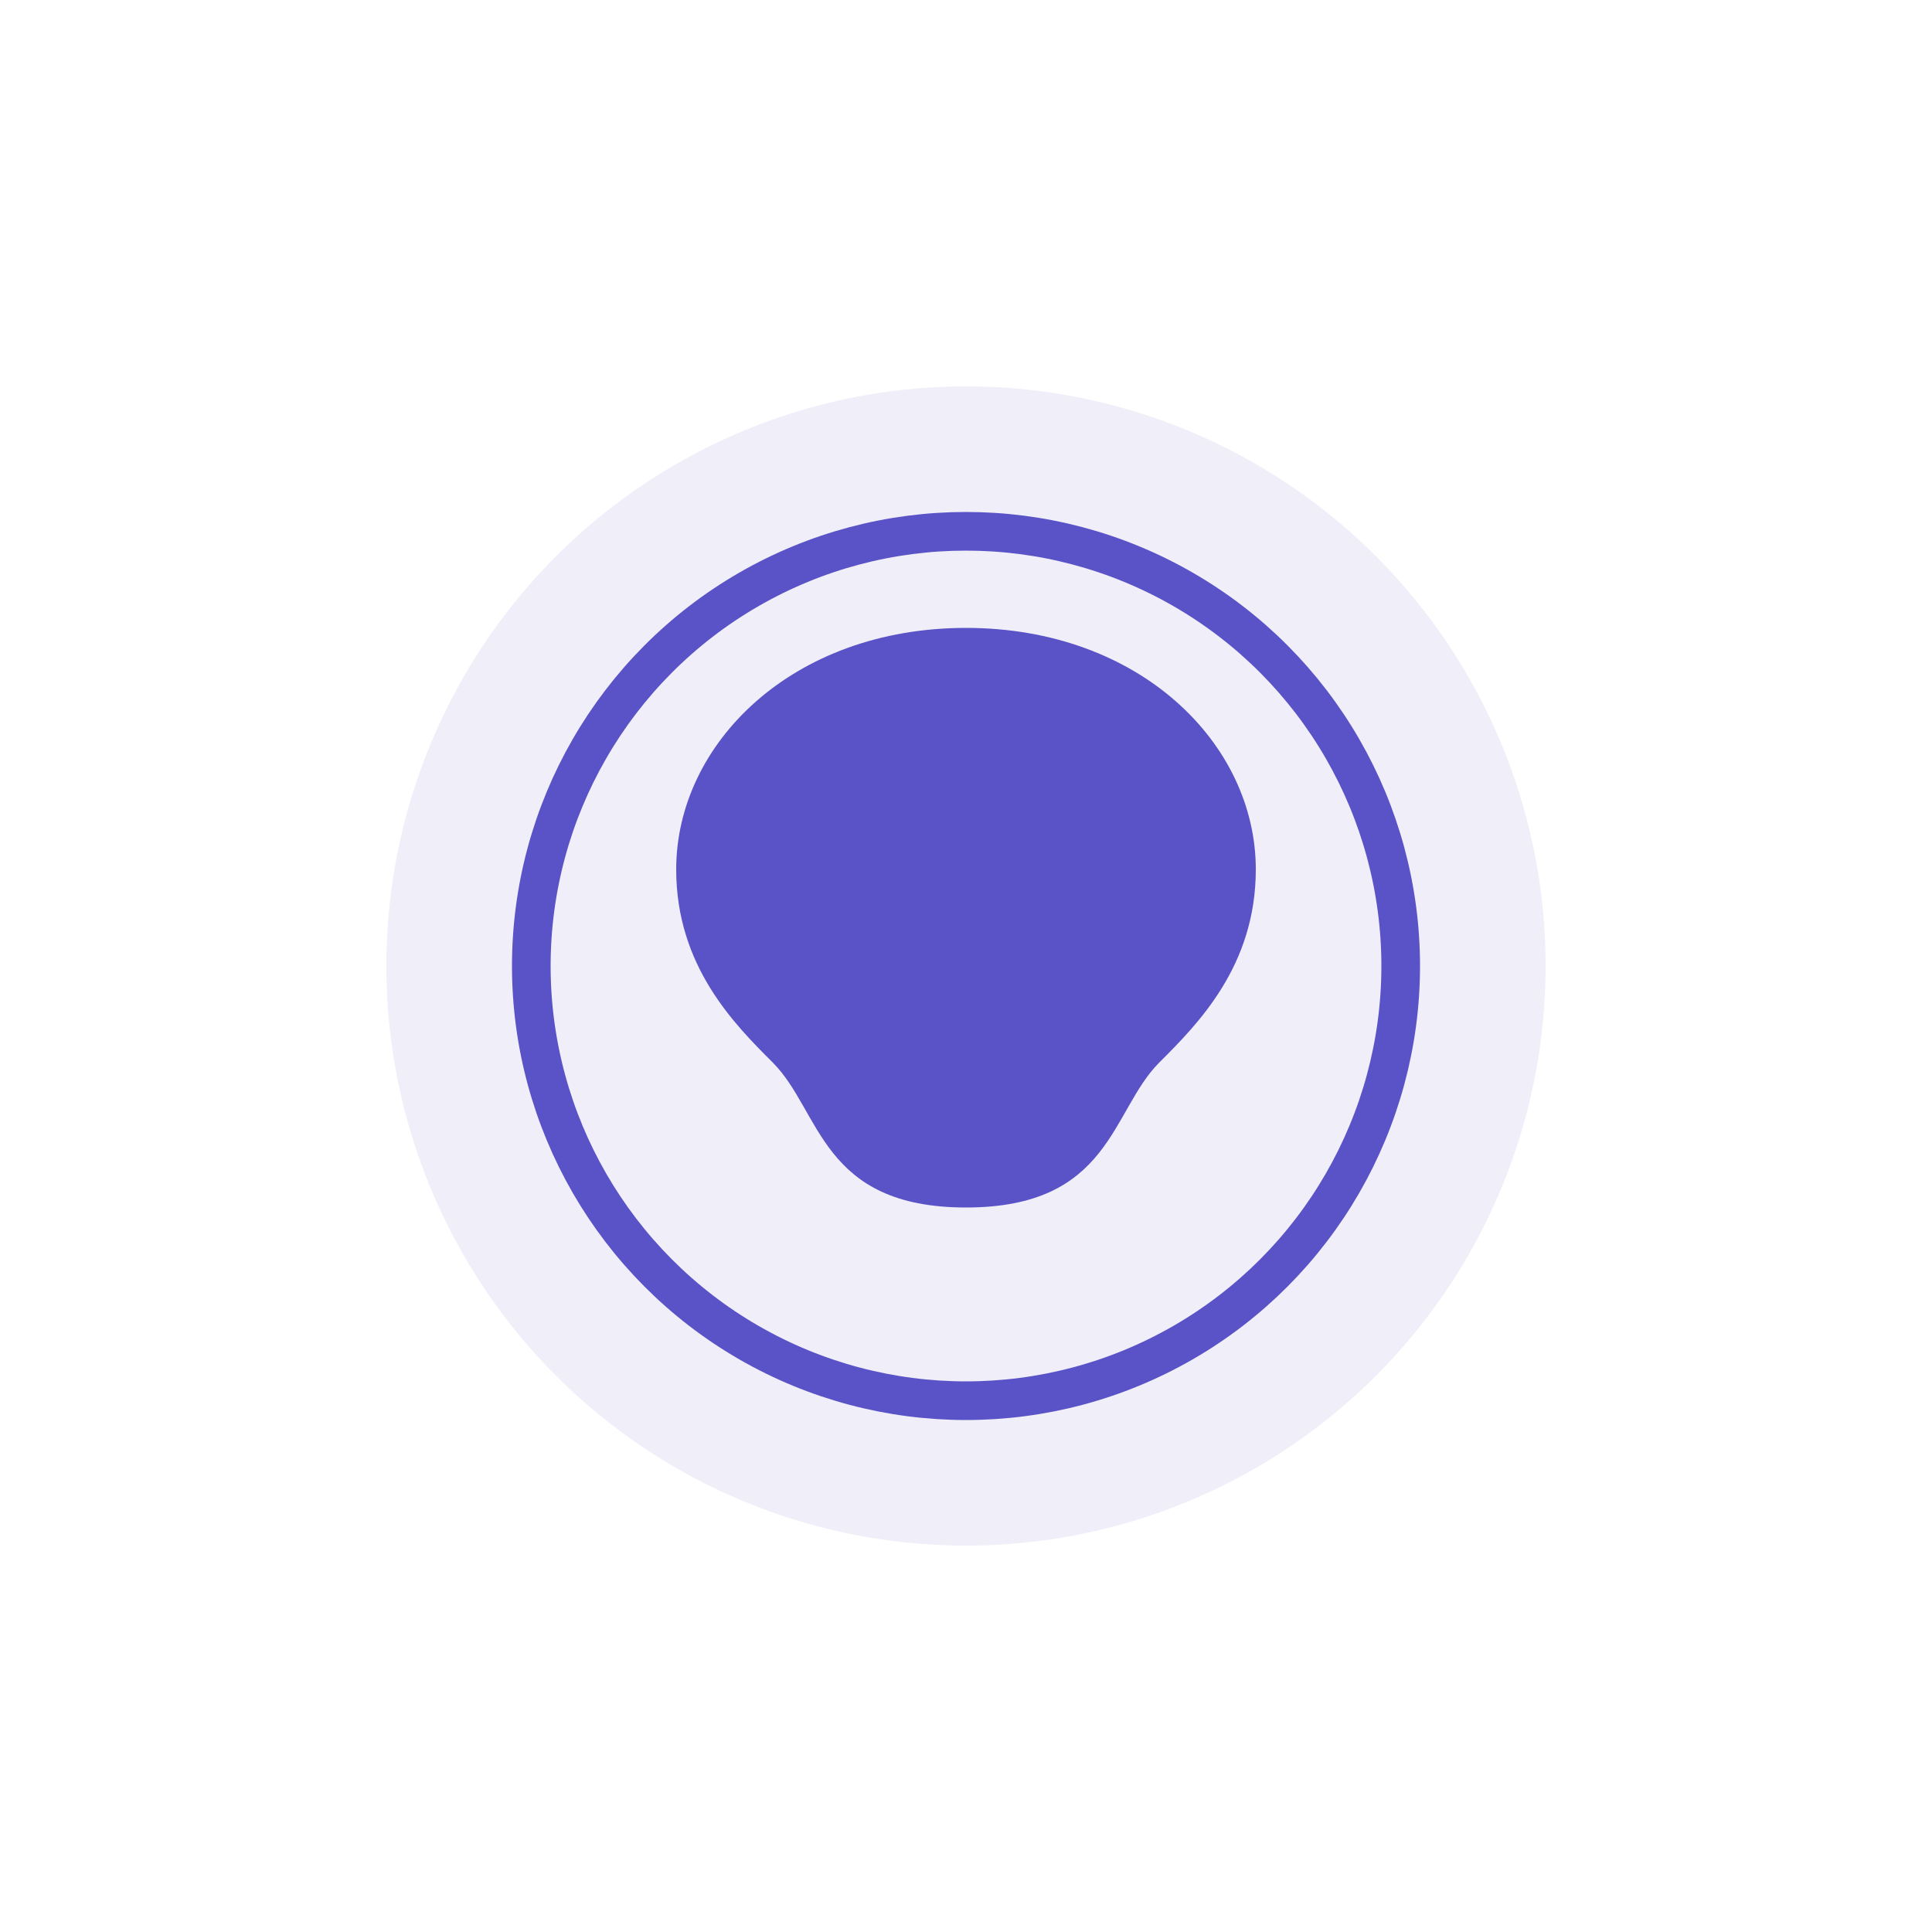<svg width="100" height="100" viewBox="0 0 200 200" fill="none" xmlns="http://www.w3.org/2000/svg">
  <circle cx="100" cy="100" r="60" fill="#5a52c7" opacity="0.1"/>
  <circle cx="100" cy="100" r="45" stroke="#5a52c7" stroke-width="4" fill="none"/>
  <path d="M70 90C70 77 82 65 100 65C118 65 130 77 130 90C130 100 124 106 120 110C115 115 115 125 100 125C85 125 85 115 80 110C76 106 70 100 70 90Z" fill="#5a52c7"/>
</svg>
